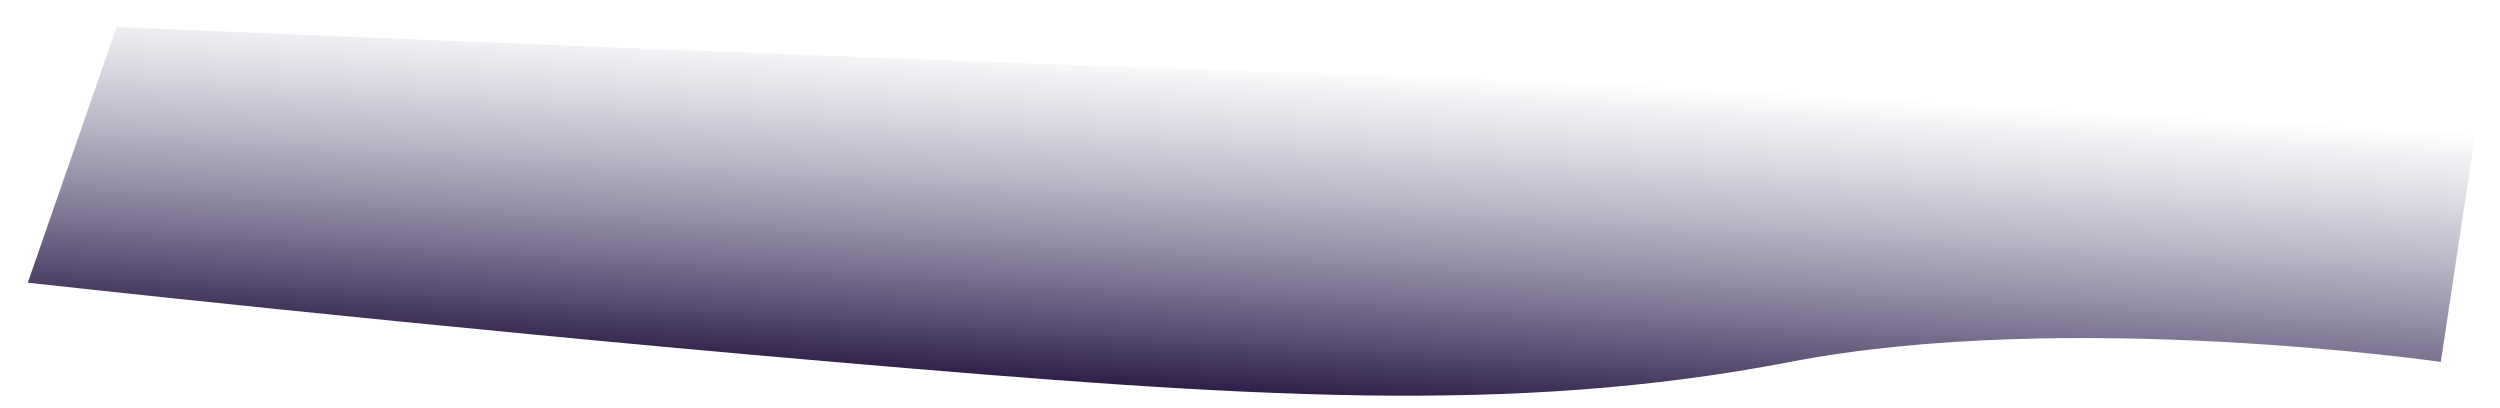 <?xml version="1.0" encoding="UTF-8" standalone="no"?><svg width='49' height='8' viewBox='0 0 49 8' fill='none' xmlns='http://www.w3.org/2000/svg'>
<path d='M2.285 0.531L0.545 5.541C0.545 5.541 8.273 6.401 16.343 7.094C24.412 7.787 29.618 8.147 35.085 7.094C40.551 6.041 47.84 7.094 47.84 7.094L48.881 0.188C48.881 0.188 37.167 1.688 30.66 1.573C24.152 1.457 2.285 0.531 2.285 0.531Z' fill='url(#paint0_linear_26_251)'/>
<defs>
<linearGradient id='paint0_linear_26_251' x1='24.855' y1='1.178' x2='24.432' y2='8.344' gradientUnits='userSpaceOnUse'>
<stop stop-color='#575581' stop-opacity='0'/>
<stop offset='1' stop-color='#130030'/>
</linearGradient>
</defs>
</svg>
